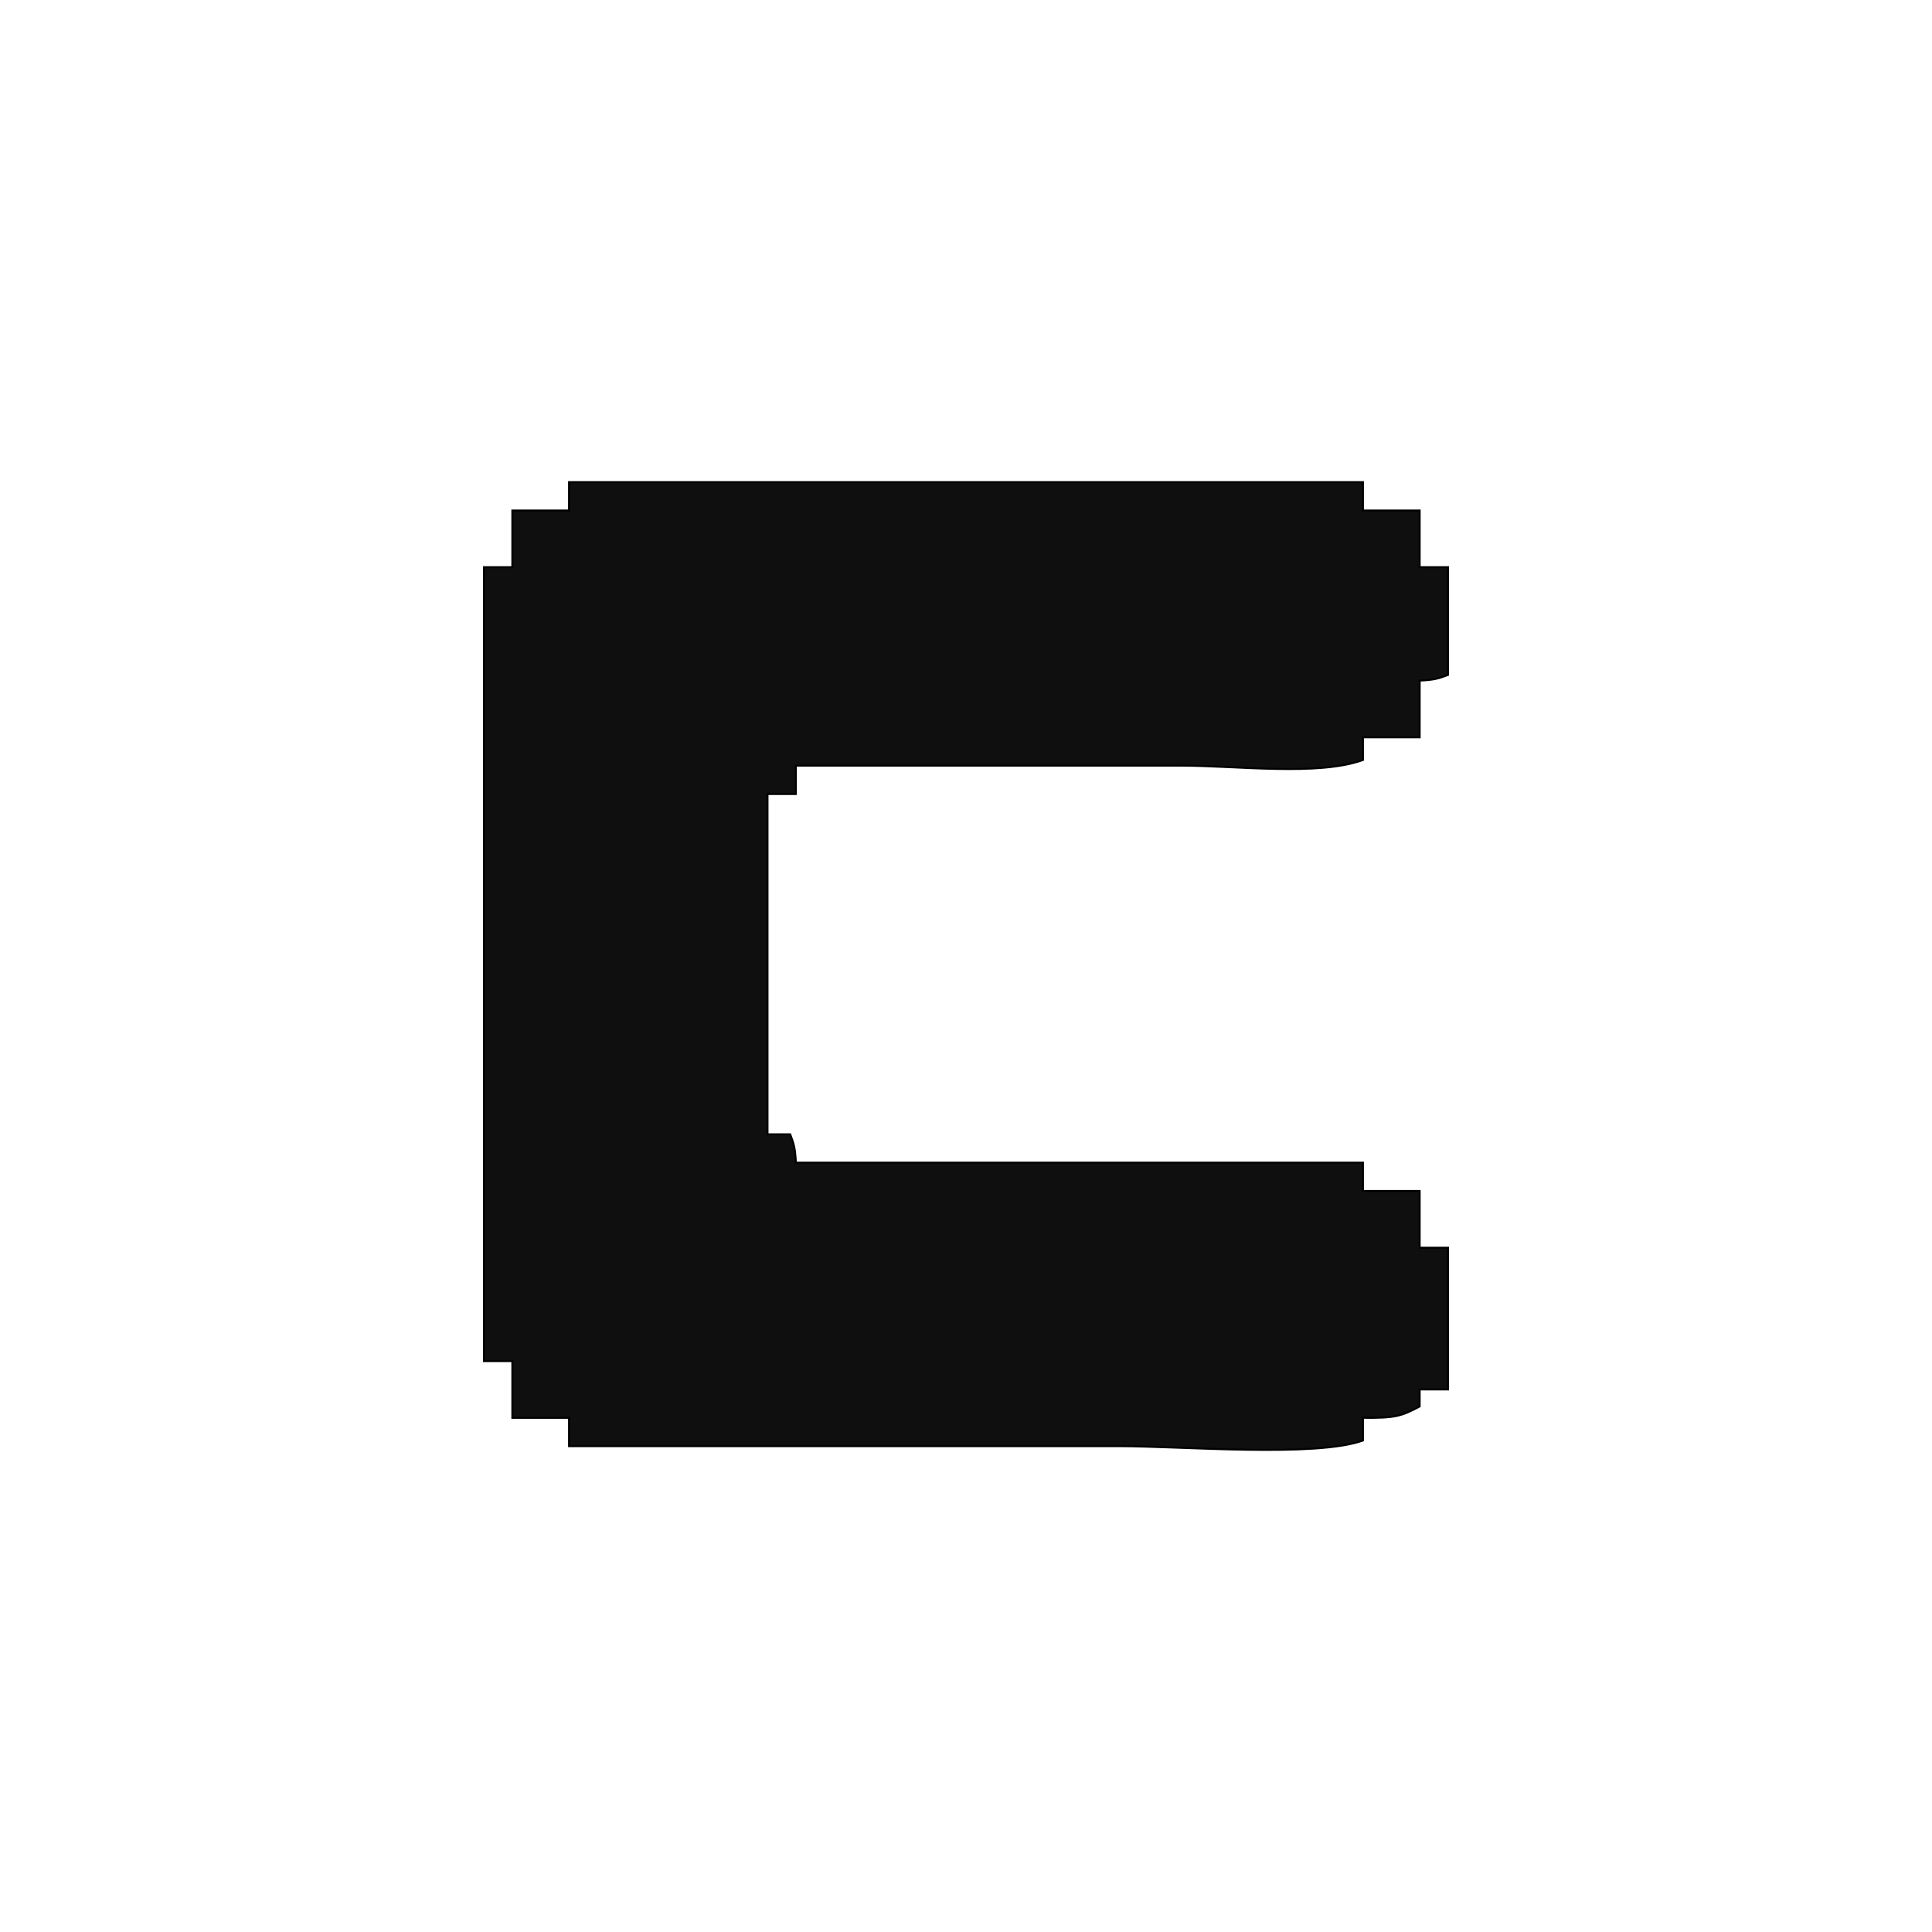 <svg xmlns="http://www.w3.org/2000/svg" width="1000" height="1000" viewBox="0 0 1000 1000">
  <defs>
    <style>
      .cls-1 {
        fill: #0f0f0f;
        stroke: #000;
        stroke-width: 1px;
        fill-rule: evenodd;
      }
    </style>
  </defs>
  <path id="C_1" data-name="C 1" class="cls-1" d="M294.533,249.545H705.467v14.676H734.82v29.352H749.5v55.77c-4.708,1.777-6.97,2.587-14.676,2.935v29.353H705.467v11.741c-23.041,8.415-65.4,2.935-93.928,2.935h-199.6v14.676H397.266V587.1h11.741c1.777,4.709,2.588,6.971,2.936,14.676H705.467v14.677H734.82V645.8H749.5v73.381H734.82v8.806c-9.735,5.154-12.821,6.042-29.353,5.871V745.6c-24.286,8.853-93.861,2.935-126.215,2.935H294.533V733.861H265.18V704.508H250.5V293.573H265.18V264.221h29.353V249.545Z"/>
</svg>
